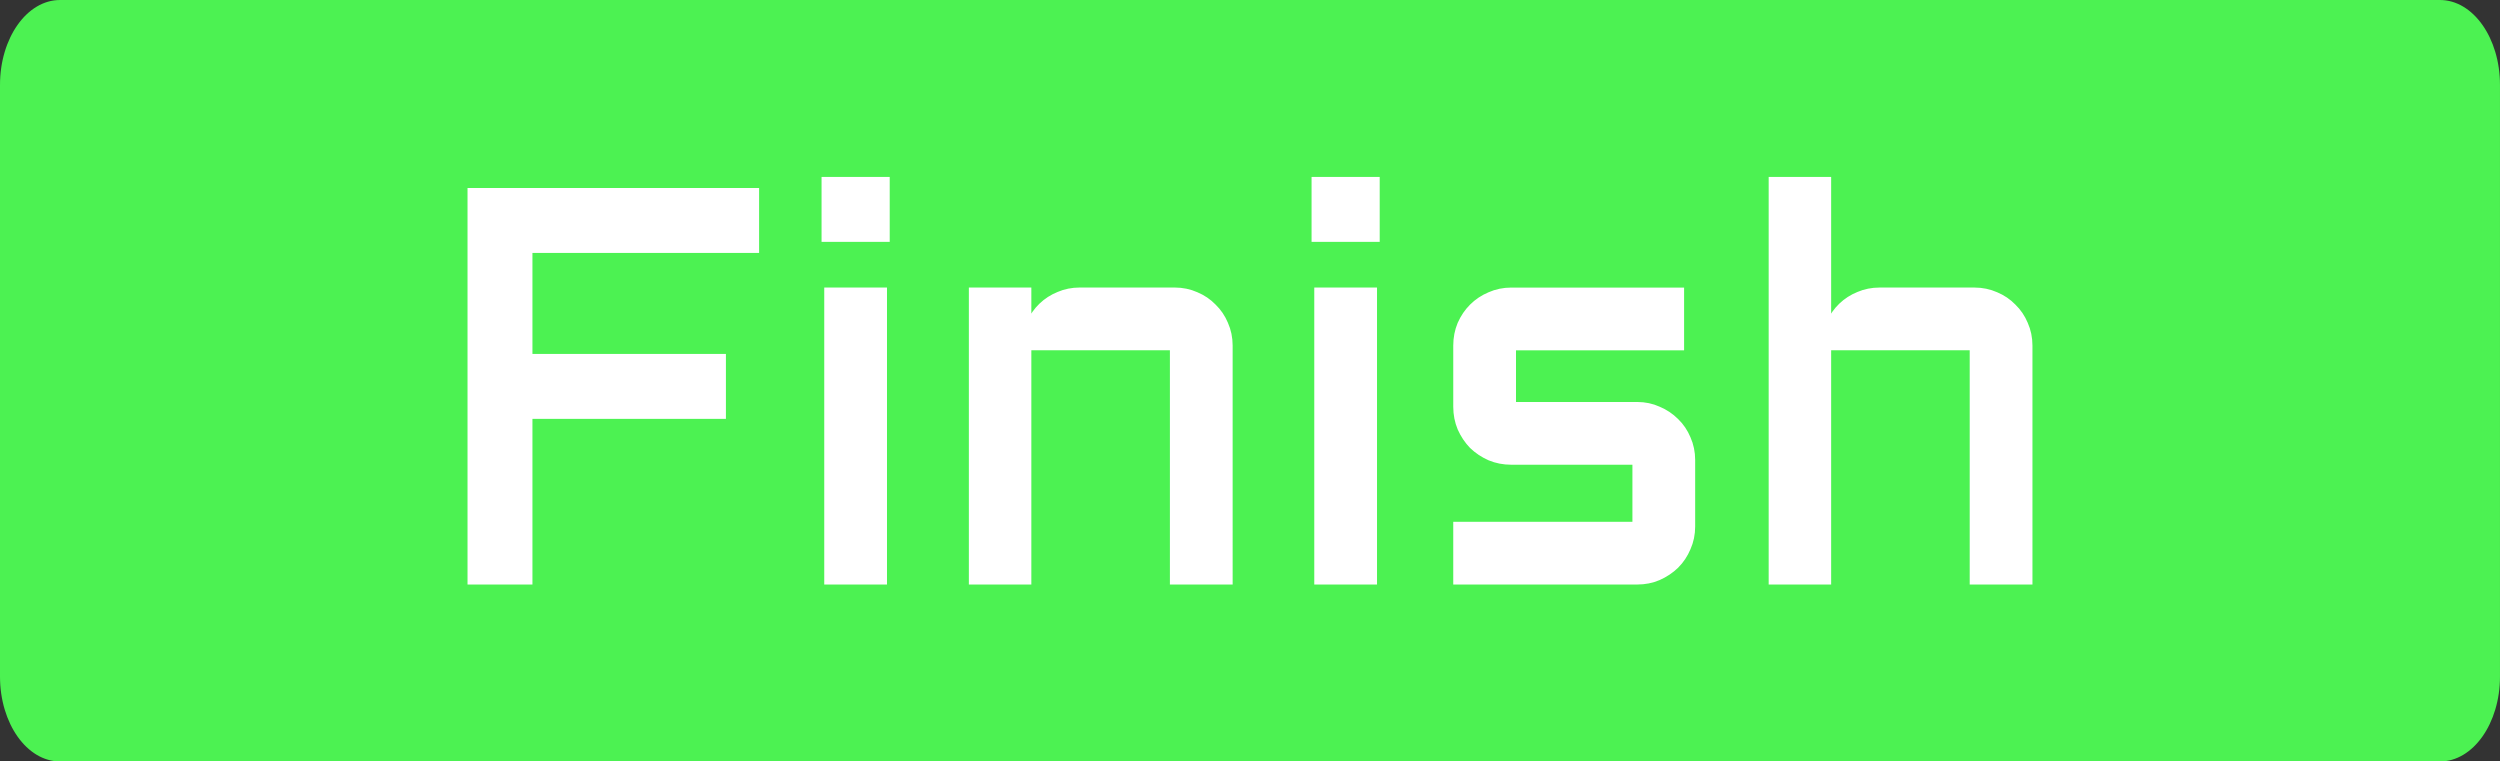 <svg version="1.1" xmlns="http://www.w3.org/2000/svg" xmlns:xlink="http://www.w3.org/1999/xlink" width="130.325" height="39.695" viewBox="0,0,130.325,39.695"><rect x="0" y="0" width="130.325" height="39.695" fill="#333333" stroke="none"/><g transform="translate(-174.838,-160.153)"><g data-paper-data="{&quot;isPaintingLayer&quot;:true}" fill-rule="nonzero" stroke-linecap="butt" stroke-linejoin="miter" stroke-miterlimit="10" stroke-dasharray="" stroke-dashoffset="0" style="mix-blend-mode: normal"><path d="M305.162,164.58v30.841c0,2.445 -1.401,4.427 -3.13,4.427h-124.064c-1.729,0 -3.13,-1.982 -3.13,-4.427v-30.841c0,-2.445 1.401,-4.427 3.13,-4.427h124.064c1.729,0 3.13,1.982 3.13,4.427z" fill="#4cf252" stroke="none" stroke-width="1"/><path d="M199.46,170.203h14.7v2.884h-11.816v5.767h10.086v2.884h-10.086v8.637h-2.884zM220.827,175.393v14.981h-2.771v-14.981zM217.916,169.626h3.053v2.884h-3.053zM238.846,190.374h-2.771v-12.21h-7.723v12.21h-2.757v-14.981h2.757v2.644c0.019,-0.366 0.103,-0.708 0.253,-1.027c0.15,-0.328 0.347,-0.61 0.591,-0.844c0.253,-0.244 0.544,-0.431 0.872,-0.563c0.328,-0.141 0.68,-0.211 1.055,-0.211h4.952c0.384,0 0.746,0.075 1.083,0.225c0.338,0.141 0.628,0.338 0.872,0.591c0.253,0.244 0.45,0.535 0.591,0.872c0.15,0.338 0.225,0.699 0.225,1.083zM246.372,175.393v14.981h-2.771v-14.981zM243.46,169.626h3.052v2.884h-3.052zM260.186,187.603v-3.474h-6.569c-0.384,0 -0.746,-0.07 -1.083,-0.211c-0.338,-0.15 -0.633,-0.347 -0.886,-0.591c-0.244,-0.253 -0.441,-0.549 -0.591,-0.886c-0.141,-0.338 -0.211,-0.699 -0.211,-1.083v-3.193c0,-0.384 0.07,-0.746 0.211,-1.083c0.15,-0.338 0.347,-0.628 0.591,-0.872c0.253,-0.253 0.549,-0.45 0.886,-0.591c0.338,-0.15 0.699,-0.225 1.083,-0.225h8.763v2.771h-8.763v3.193h6.569c0.384,0 0.741,0.075 1.069,0.225c0.338,0.141 0.633,0.338 0.886,0.591c0.253,0.244 0.45,0.535 0.591,0.872c0.15,0.338 0.225,0.699 0.225,1.083v3.474c0,0.384 -0.075,0.746 -0.225,1.083c-0.141,0.338 -0.338,0.633 -0.591,0.886c-0.253,0.244 -0.549,0.441 -0.886,0.591c-0.328,0.141 -0.684,0.211 -1.069,0.211h-9.34v-2.771zM280.54,190.374h-2.771v-12.21h-7.723v12.21h-2.757v-20.748h2.757v8.412c0.019,-0.366 0.103,-0.708 0.253,-1.027c0.15,-0.328 0.347,-0.61 0.591,-0.844c0.253,-0.244 0.544,-0.431 0.872,-0.563c0.328,-0.141 0.68,-0.211 1.055,-0.211h4.952c0.384,0 0.745,0.075 1.083,0.225c0.338,0.141 0.628,0.338 0.872,0.591c0.253,0.244 0.45,0.535 0.591,0.872c0.15,0.338 0.225,0.699 0.225,1.083z" fill="#ffffff" stroke="#ffffff" stroke-width="0.5"/></g></g></svg>